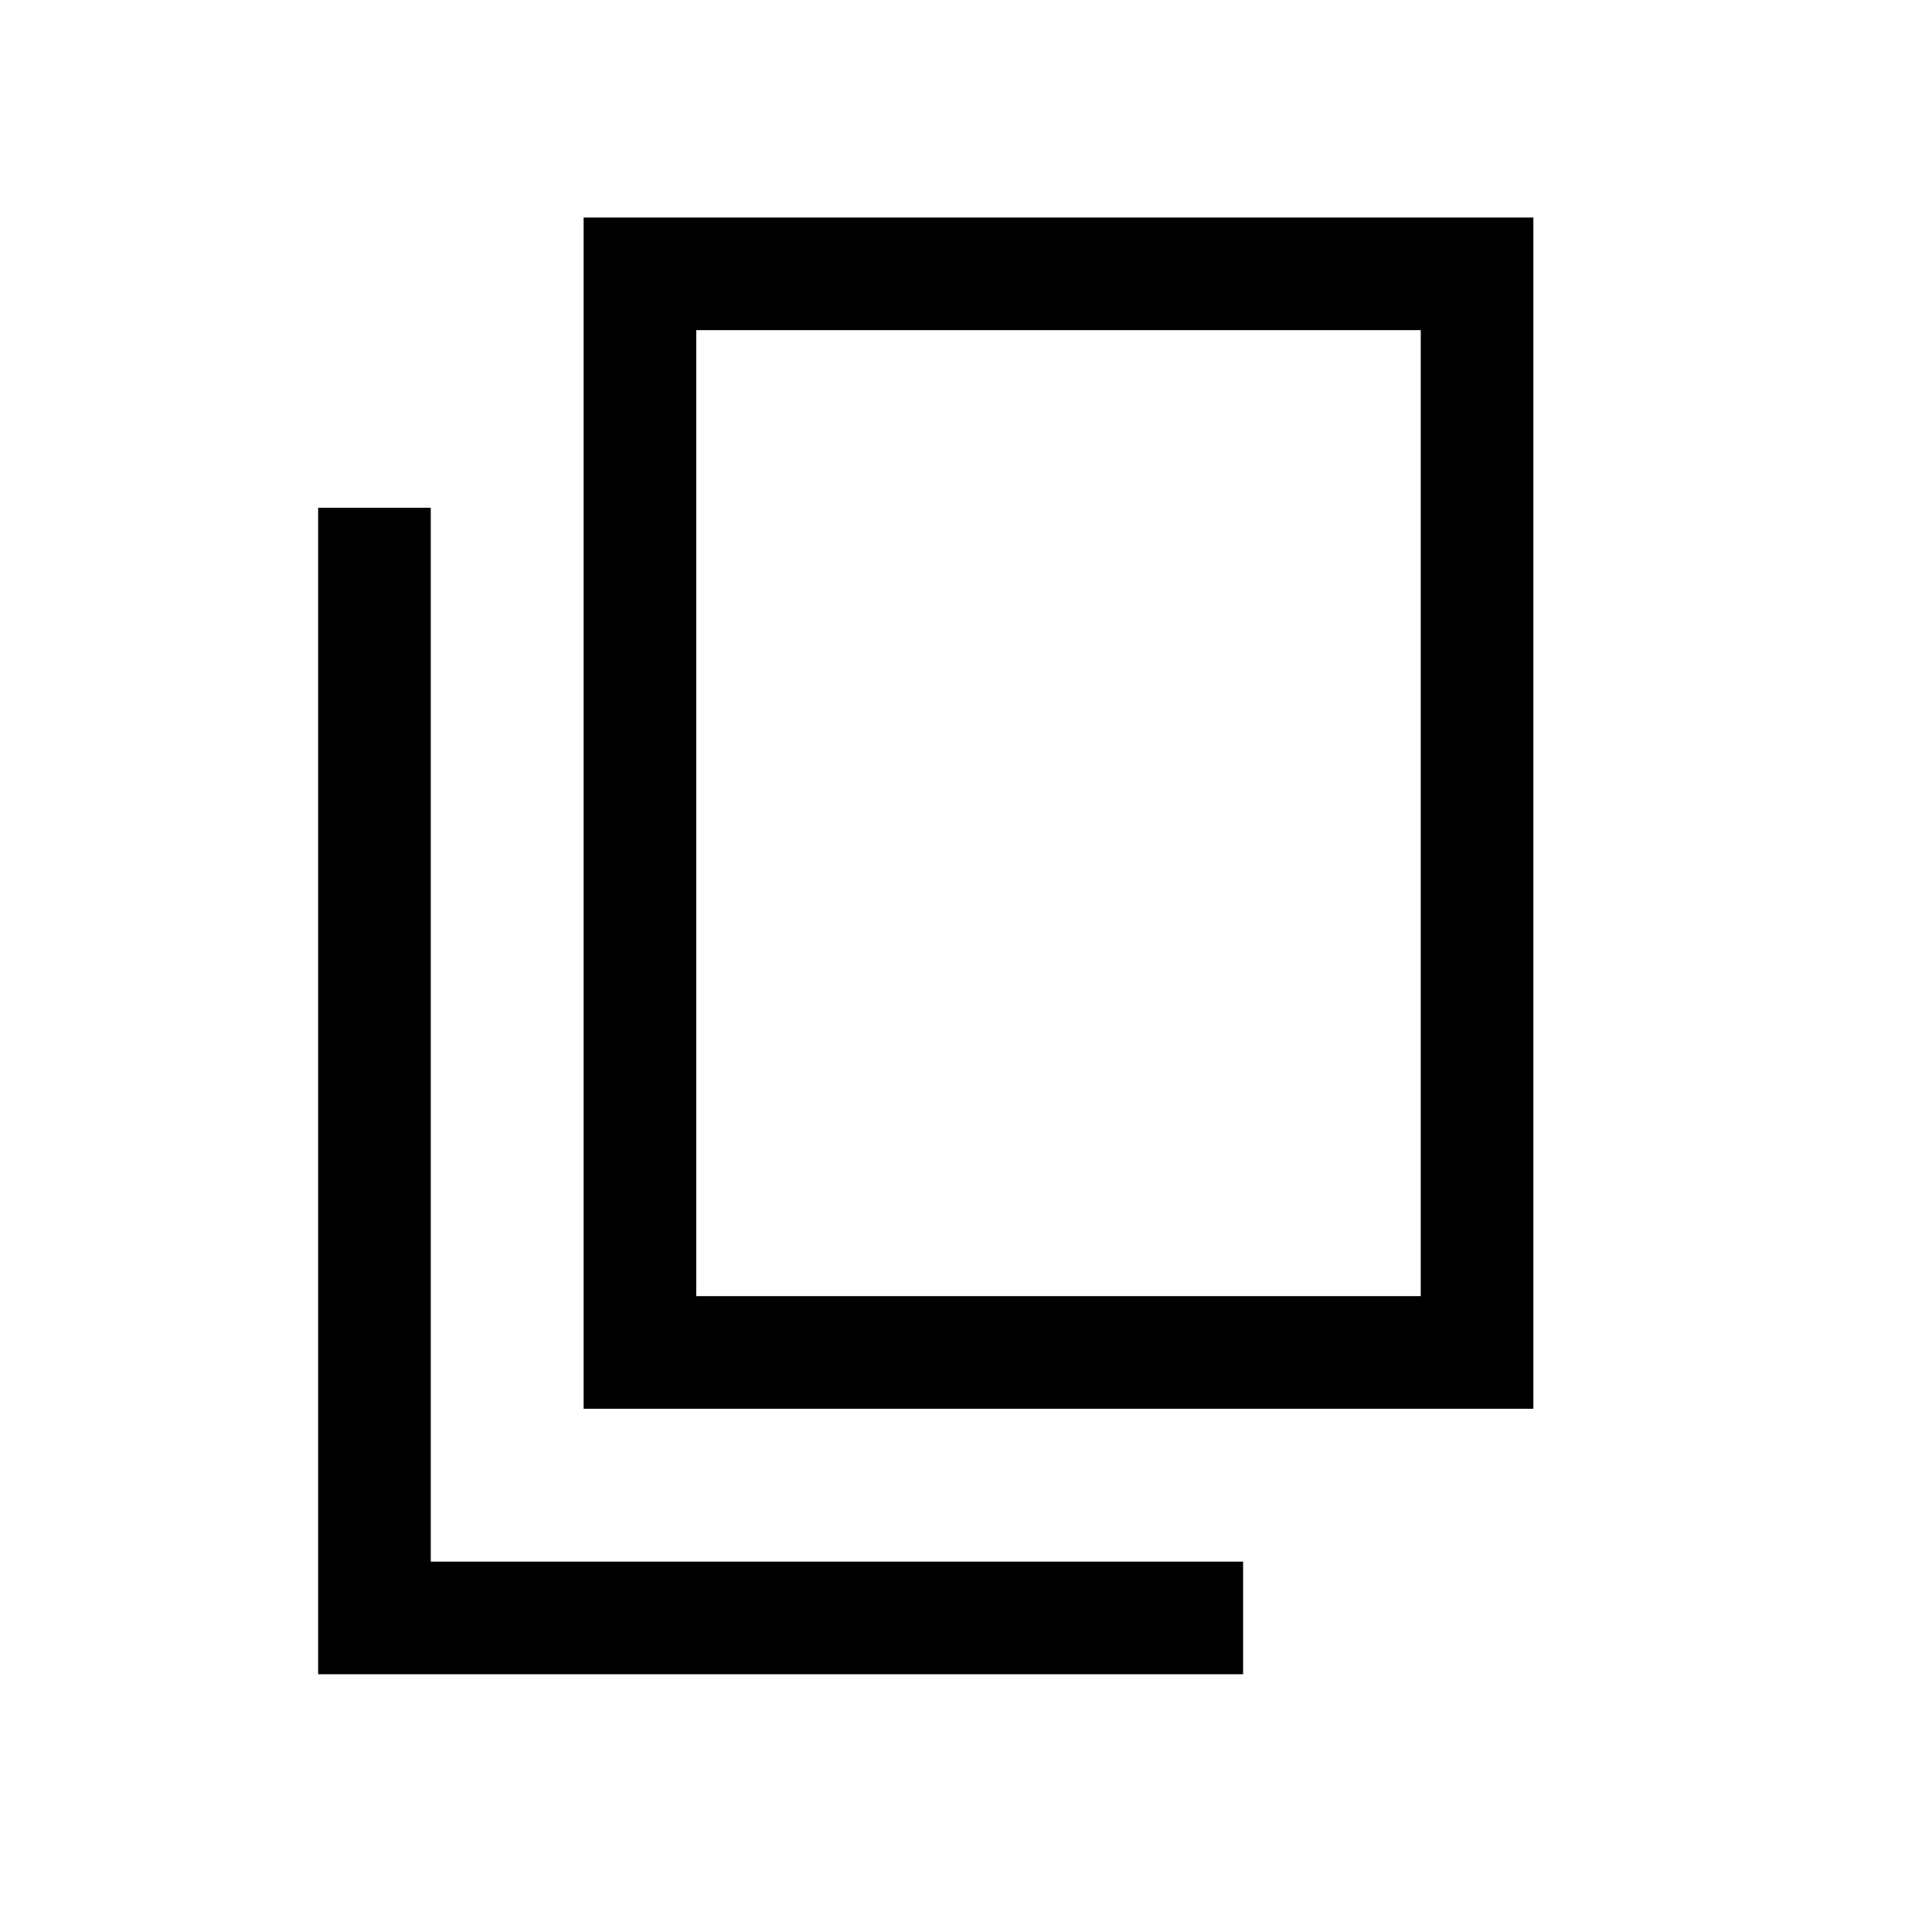 <svg xmlns="http://www.w3.org/2000/svg" height="24" viewBox="0 -960 960 960" width="24"><path d="M290-260v-591.92h471.92V-260H290Zm55.96-55.96h360v-480h-360v480ZM158.08-128.08v-579.61h55.96v523.65h403.65v55.96H158.08Zm187.88-187.88v-480 480Z"/></svg>